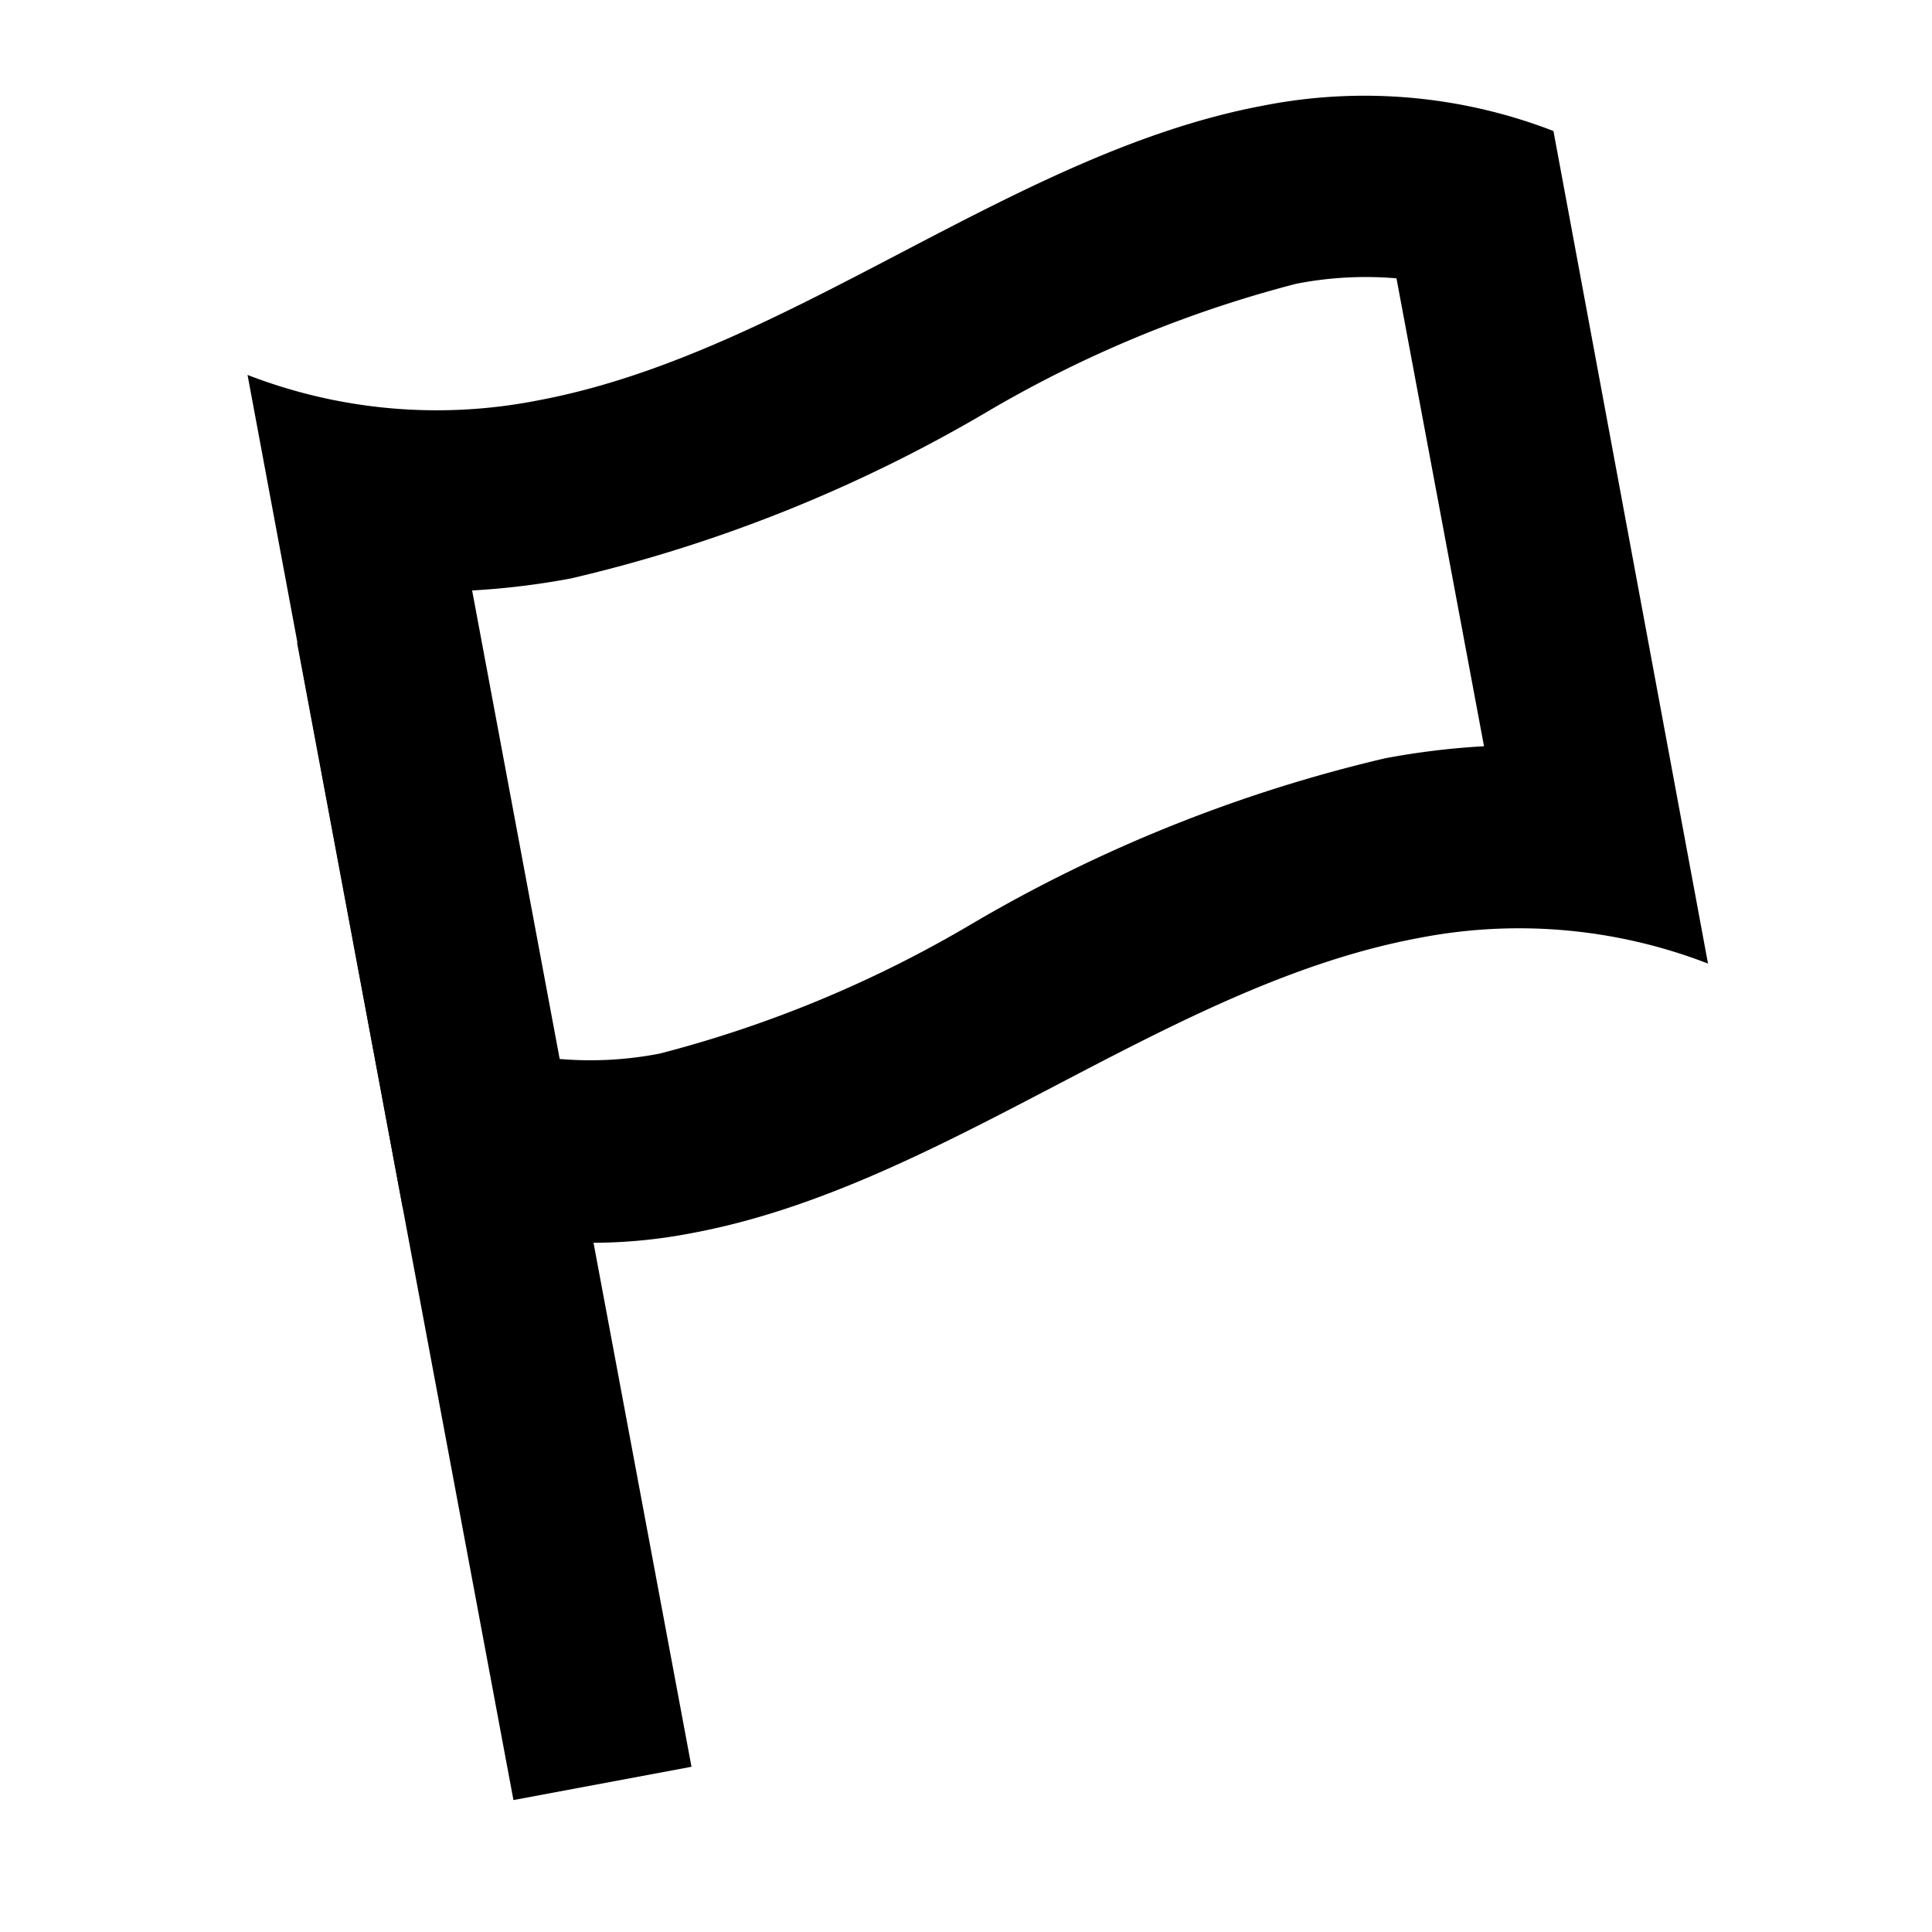 <svg id="Layer_1" data-name="Layer 1" xmlns="http://www.w3.org/2000/svg" viewBox="0 0 32 32"><title>zakucon-flag</title><path d="M21.47,4.7h0a6,6,0,0,1,1.66-.09l1.45,7.75a12.66,12.66,0,0,0-1.64.2A24.58,24.58,0,0,0,16.1,15.3a19.93,19.93,0,0,1-5.17,2.15,6,6,0,0,1-1.66.09L7.82,9.78a12.66,12.66,0,0,0,1.64-.2A24.59,24.59,0,0,0,16.3,6.85,19.94,19.94,0,0,1,21.47,4.7m-.55-2.95c-4.16.78-7.85,4.1-12,4.88A8.67,8.67,0,0,1,4.1,6.21L6.67,20a8.67,8.67,0,0,0,4.81.42c4.16-.78,7.85-4.1,12-4.88a8.67,8.67,0,0,1,4.81.42L25.73,2.17a8.67,8.67,0,0,0-4.81-.42Z"/><rect x="6.69" y="10.2" width="3" height="19.5" transform="translate(-3.53 1.85) rotate(-10.59)"/></svg>